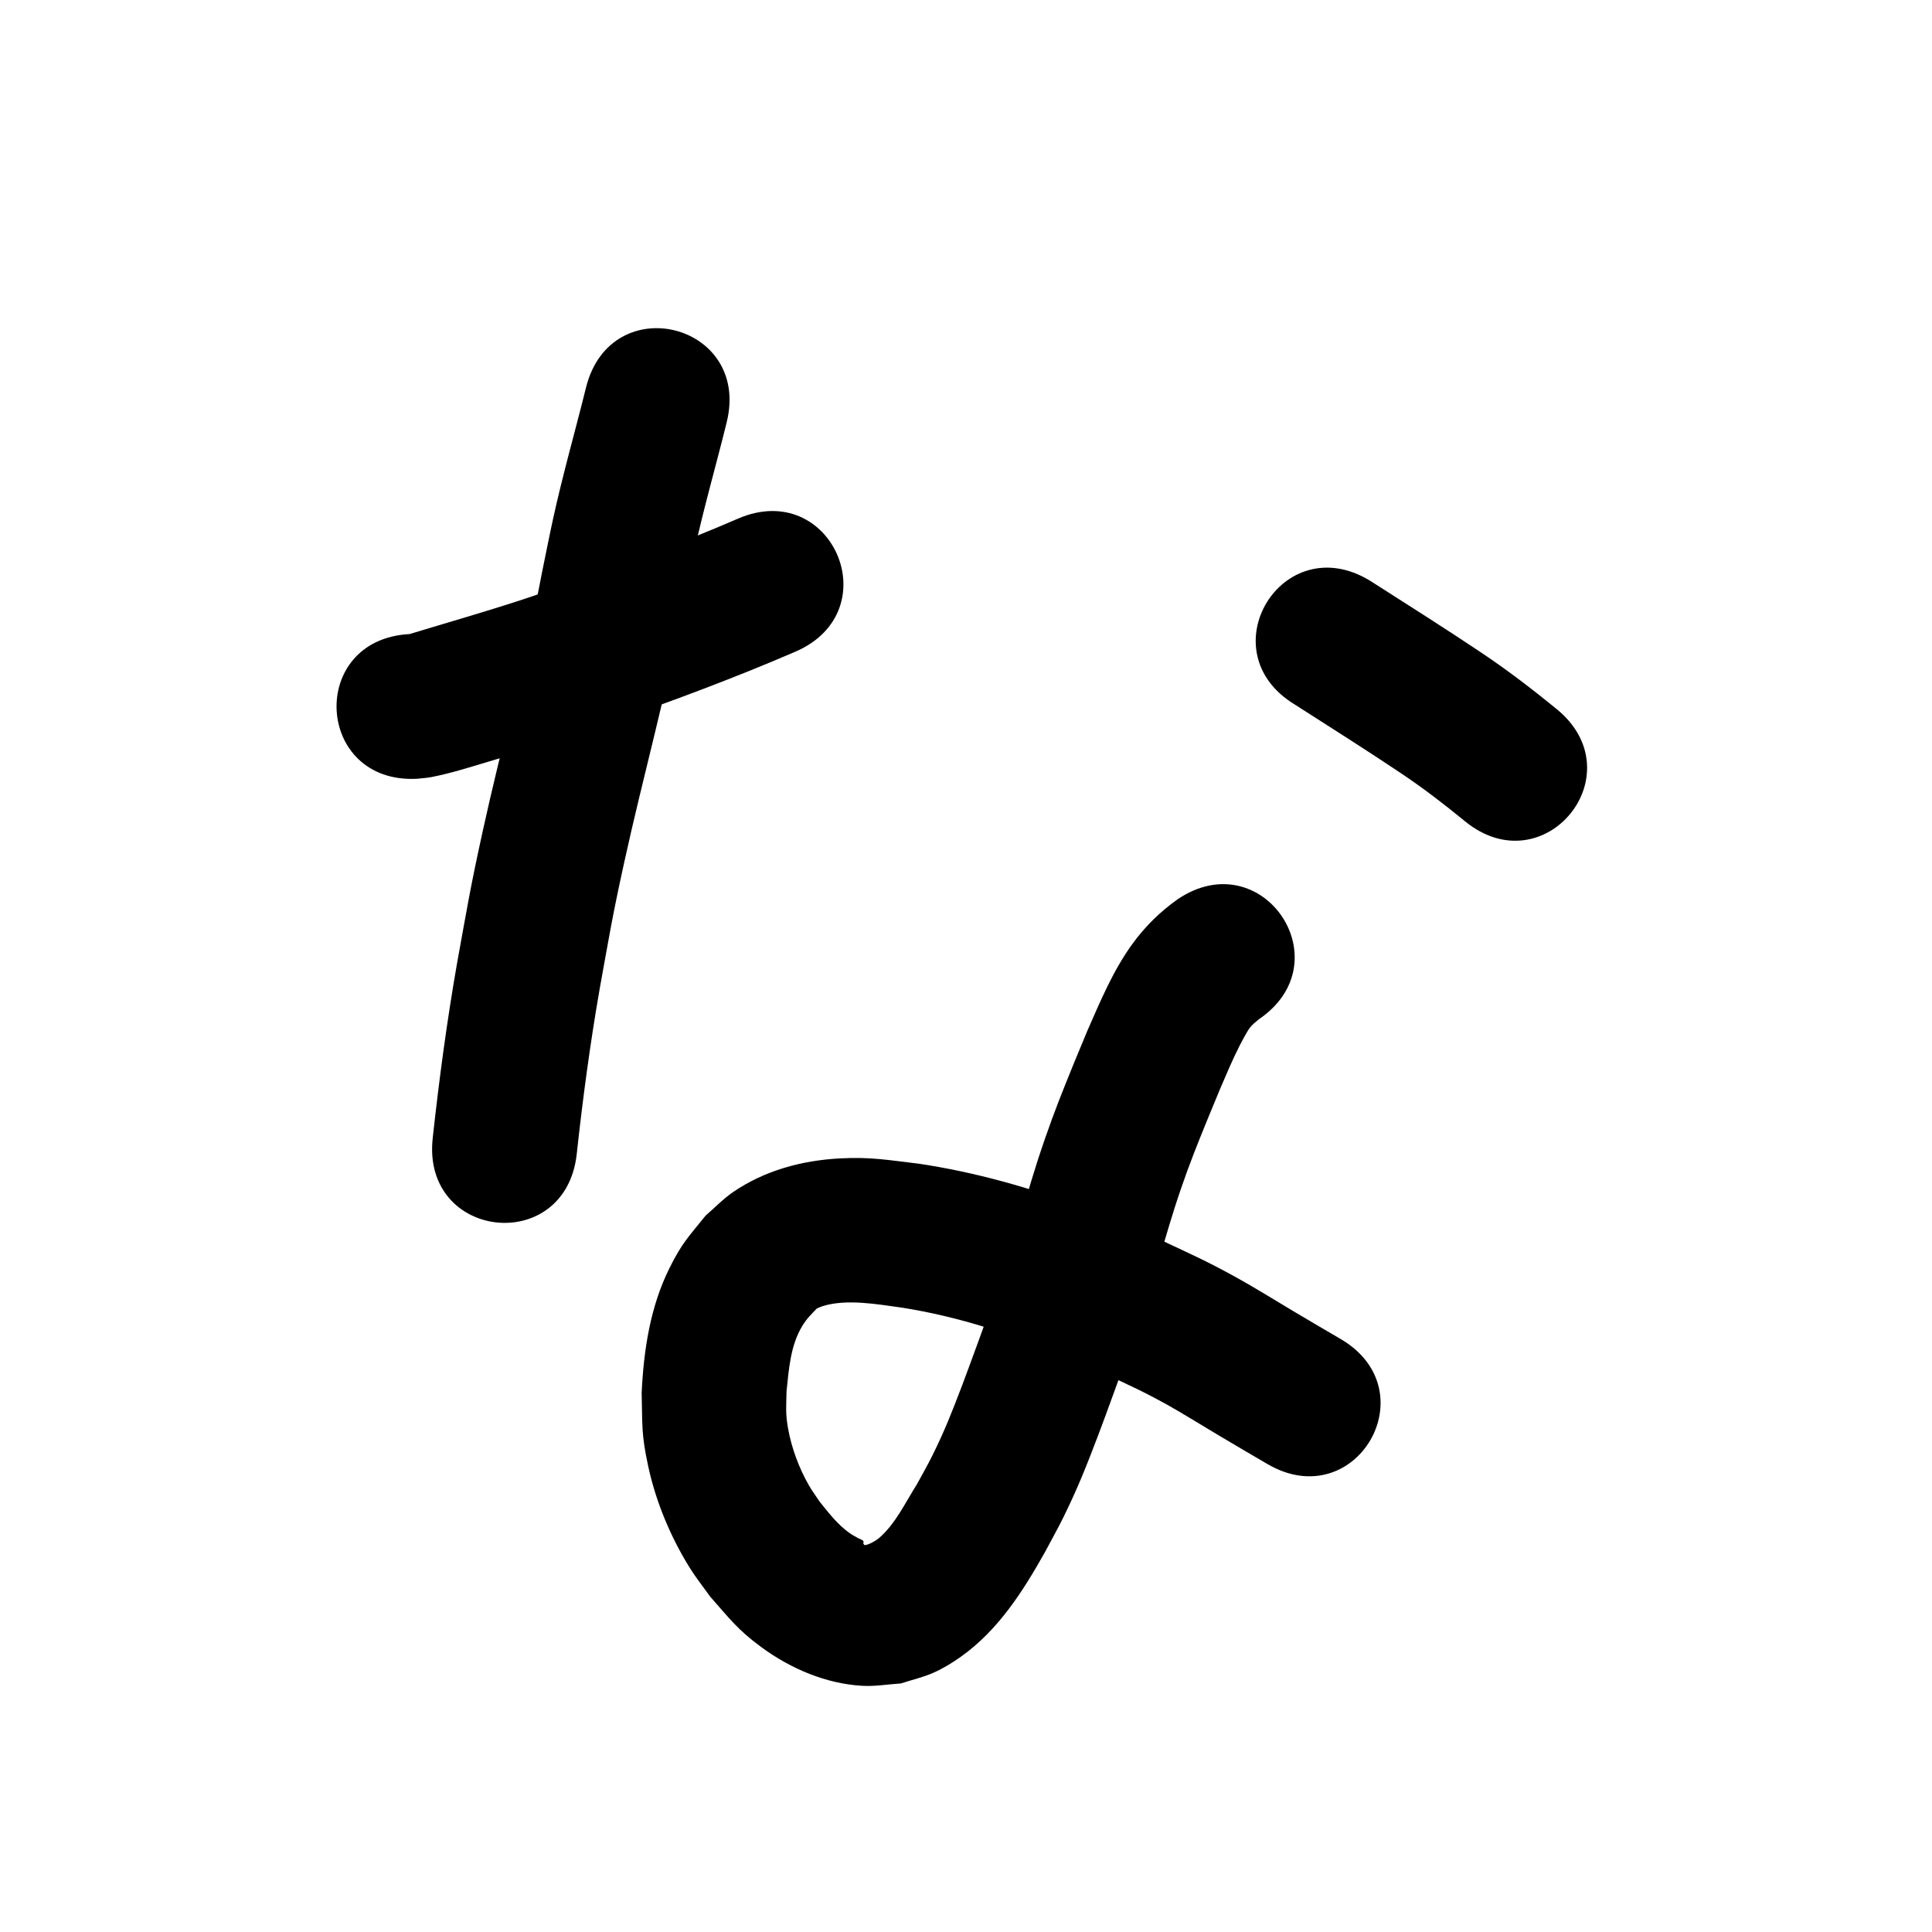 <?xml version="1.0" ?>
<svg xmlns="http://www.w3.org/2000/svg" width="1000" height="1000">
<path d="m 215.939,403.086 c 2.435,-0.288 4.899,-0.394 7.305,-0.863 10.23,-1.995 18.804,-4.791 28.878,-7.783 15.627,-4.641 25.73,-7.604 41.491,-12.782 7.936,-2.607 15.816,-5.379 23.724,-8.069 31.812,-11.171 63.422,-22.926 94.38,-36.292 48.674,-21.057 18.895,-89.891 -29.779,-68.835 v 0 c -29.1,12.617 -58.876,23.568 -88.776,34.13 -7.393,2.52 -14.76,5.119 -22.179,7.561 -19.531,6.428 -39.318,12.042 -58.978,18.036 -52.96,2.781 -49.027,77.678 3.933,74.897 z"/>
<path d="m 303.34,200.511 c -5.604,22.634 -12.039,45.029 -17.024,67.82 -2.062,9.425 -3.9,18.897 -5.851,28.346 -8.454,44.851 -20.813,88.821 -30.578,133.379 -6.609,30.157 -7.853,38.467 -13.284,68.329 -5.267,30.096 -9.32,60.374 -12.638,90.739 -5.746,52.721 68.813,60.847 74.559,8.126 v 0 c 3.108,-28.603 6.934,-57.119 11.874,-85.47 5.068,-27.969 6.37,-36.549 12.55,-64.777 9.888,-45.165 22.424,-89.732 30.976,-135.197 1.814,-8.828 3.529,-17.678 5.443,-26.485 4.864,-22.381 11.26,-44.35 16.724,-66.581 12.89,-51.443 -59.861,-69.671 -72.751,-18.229 z"/>
<path d="m 670.175,364.66 c 18.373,11.786 36.843,23.403 54.97,35.57 11.482,7.673 22.426,16.085 33.097,24.836 41.051,33.576 88.534,-24.479 47.483,-58.055 v 0 c -12.527,-10.224 -25.35,-20.082 -38.805,-29.069 -19.093,-12.796 -38.522,-25.051 -57.886,-37.429 -45.359,-27.478 -84.219,36.67 -38.86,64.148 z"/>
<path d="m 609.493,465.496 c -9.156,6.493 -17.084,14.331 -23.652,23.469 -9.847,13.7 -16.31,29.284 -23.053,44.621 -2.366,5.71 -4.768,11.405 -7.099,17.129 -5.519,13.558 -10.014,24.755 -14.814,38.662 -6.089,17.64 -8.004,25.313 -13.484,43.151 -2.17,7.065 -4.425,14.104 -6.637,21.156 -2.397,6.936 -4.744,13.89 -7.191,20.808 -2.764,7.812 -12.579,34.744 -15.522,42.455 -5.416,14.188 -8.979,23.384 -15.63,36.794 -2.45,4.94 -5.226,9.711 -7.839,14.566 -6.048,9.48 -10.977,20.372 -19.682,27.883 -1.224,1.056 -5.208,3.445 -7.239,3.563 -0.387,0.022 -0.547,-0.549 -0.82,-0.824 0.002,-0.448 0.322,-1.025 0.007,-1.345 -0.752,-0.765 -1.9,-0.996 -2.831,-1.529 -1.402,-0.801 -2.844,-1.544 -4.165,-2.472 -6.219,-4.369 -10.724,-10.3 -15.461,-16.139 -1.892,-2.864 -3.97,-5.614 -5.677,-8.593 -5.154,-8.997 -9,-19.334 -10.819,-29.548 -1.38,-7.746 -0.925,-11.361 -0.771,-19.172 1.192,-11.493 2.021,-23.803 8.216,-33.924 2.385,-3.897 4.334,-5.623 7.43,-8.898 0.948,-0.396 1.864,-0.876 2.843,-1.189 12.364,-3.956 28.295,-1.056 40.671,0.636 30.275,4.665 59.343,14.43 87.481,26.312 5.991,2.53 11.9,5.25 17.851,7.876 14.217,6.729 19.533,8.953 32.986,16.4 5.981,3.311 20.466,12.177 26.289,15.652 8.331,4.972 16.719,9.863 25.091,14.766 45.764,26.798 83.662,-37.922 37.898,-64.72 v 0 c -7.86,-4.602 -16.494,-9.638 -24.285,-14.287 -9.293,-5.546 -20.898,-12.742 -30.277,-17.892 -15.352,-8.43 -21.498,-11.02 -37.497,-18.567 -16.59,-7.281 -23.763,-10.693 -40.775,-17.095 -27.667,-10.412 -56.169,-18.479 -85.442,-22.862 -15.954,-1.875 -24.875,-3.615 -41.025,-2.74 -19.578,1.06 -38.883,6.273 -55.197,17.466 -5.099,3.498 -9.393,8.044 -14.09,12.066 -8.903,11.099 -12.185,14.031 -18.717,27.138 -10.013,20.095 -13.377,42.45 -14.447,64.634 0.435,17.067 -0.247,21.226 3.411,38.138 3.987,18.435 11.541,36.436 21.469,52.442 3.213,5.18 7.046,9.948 10.568,14.923 10.292,11.586 14.087,17.082 26.772,26.363 14.982,10.961 33.321,18.782 52.04,19.816 6.641,0.367 13.278,-0.815 19.917,-1.223 5.66,-1.869 11.539,-3.174 16.981,-5.607 5.024,-2.246 9.762,-5.155 14.241,-8.351 19.203,-13.703 31.872,-33.626 43.249,-53.832 3.292,-6.229 6.779,-12.358 9.875,-18.687 7.453,-15.233 11.705,-26.092 17.755,-41.948 3.095,-8.111 13.232,-35.943 16.071,-43.993 2.675,-7.586 5.235,-15.211 7.853,-22.817 2.3,-7.338 4.643,-14.663 6.901,-22.015 4.603,-14.992 7.027,-24.212 12.072,-38.914 4.481,-13.059 8.507,-23.026 13.696,-35.794 2.143,-5.274 4.351,-10.522 6.526,-15.783 4.203,-9.689 5.75,-13.683 10.216,-22.599 0.588,-1.174 3.764,-7.217 5.13,-8.96 1.451,-1.852 2.942,-2.99 4.683,-4.458 43.915,-29.732 1.867,-91.837 -42.048,-62.105 z"/>
</svg>
